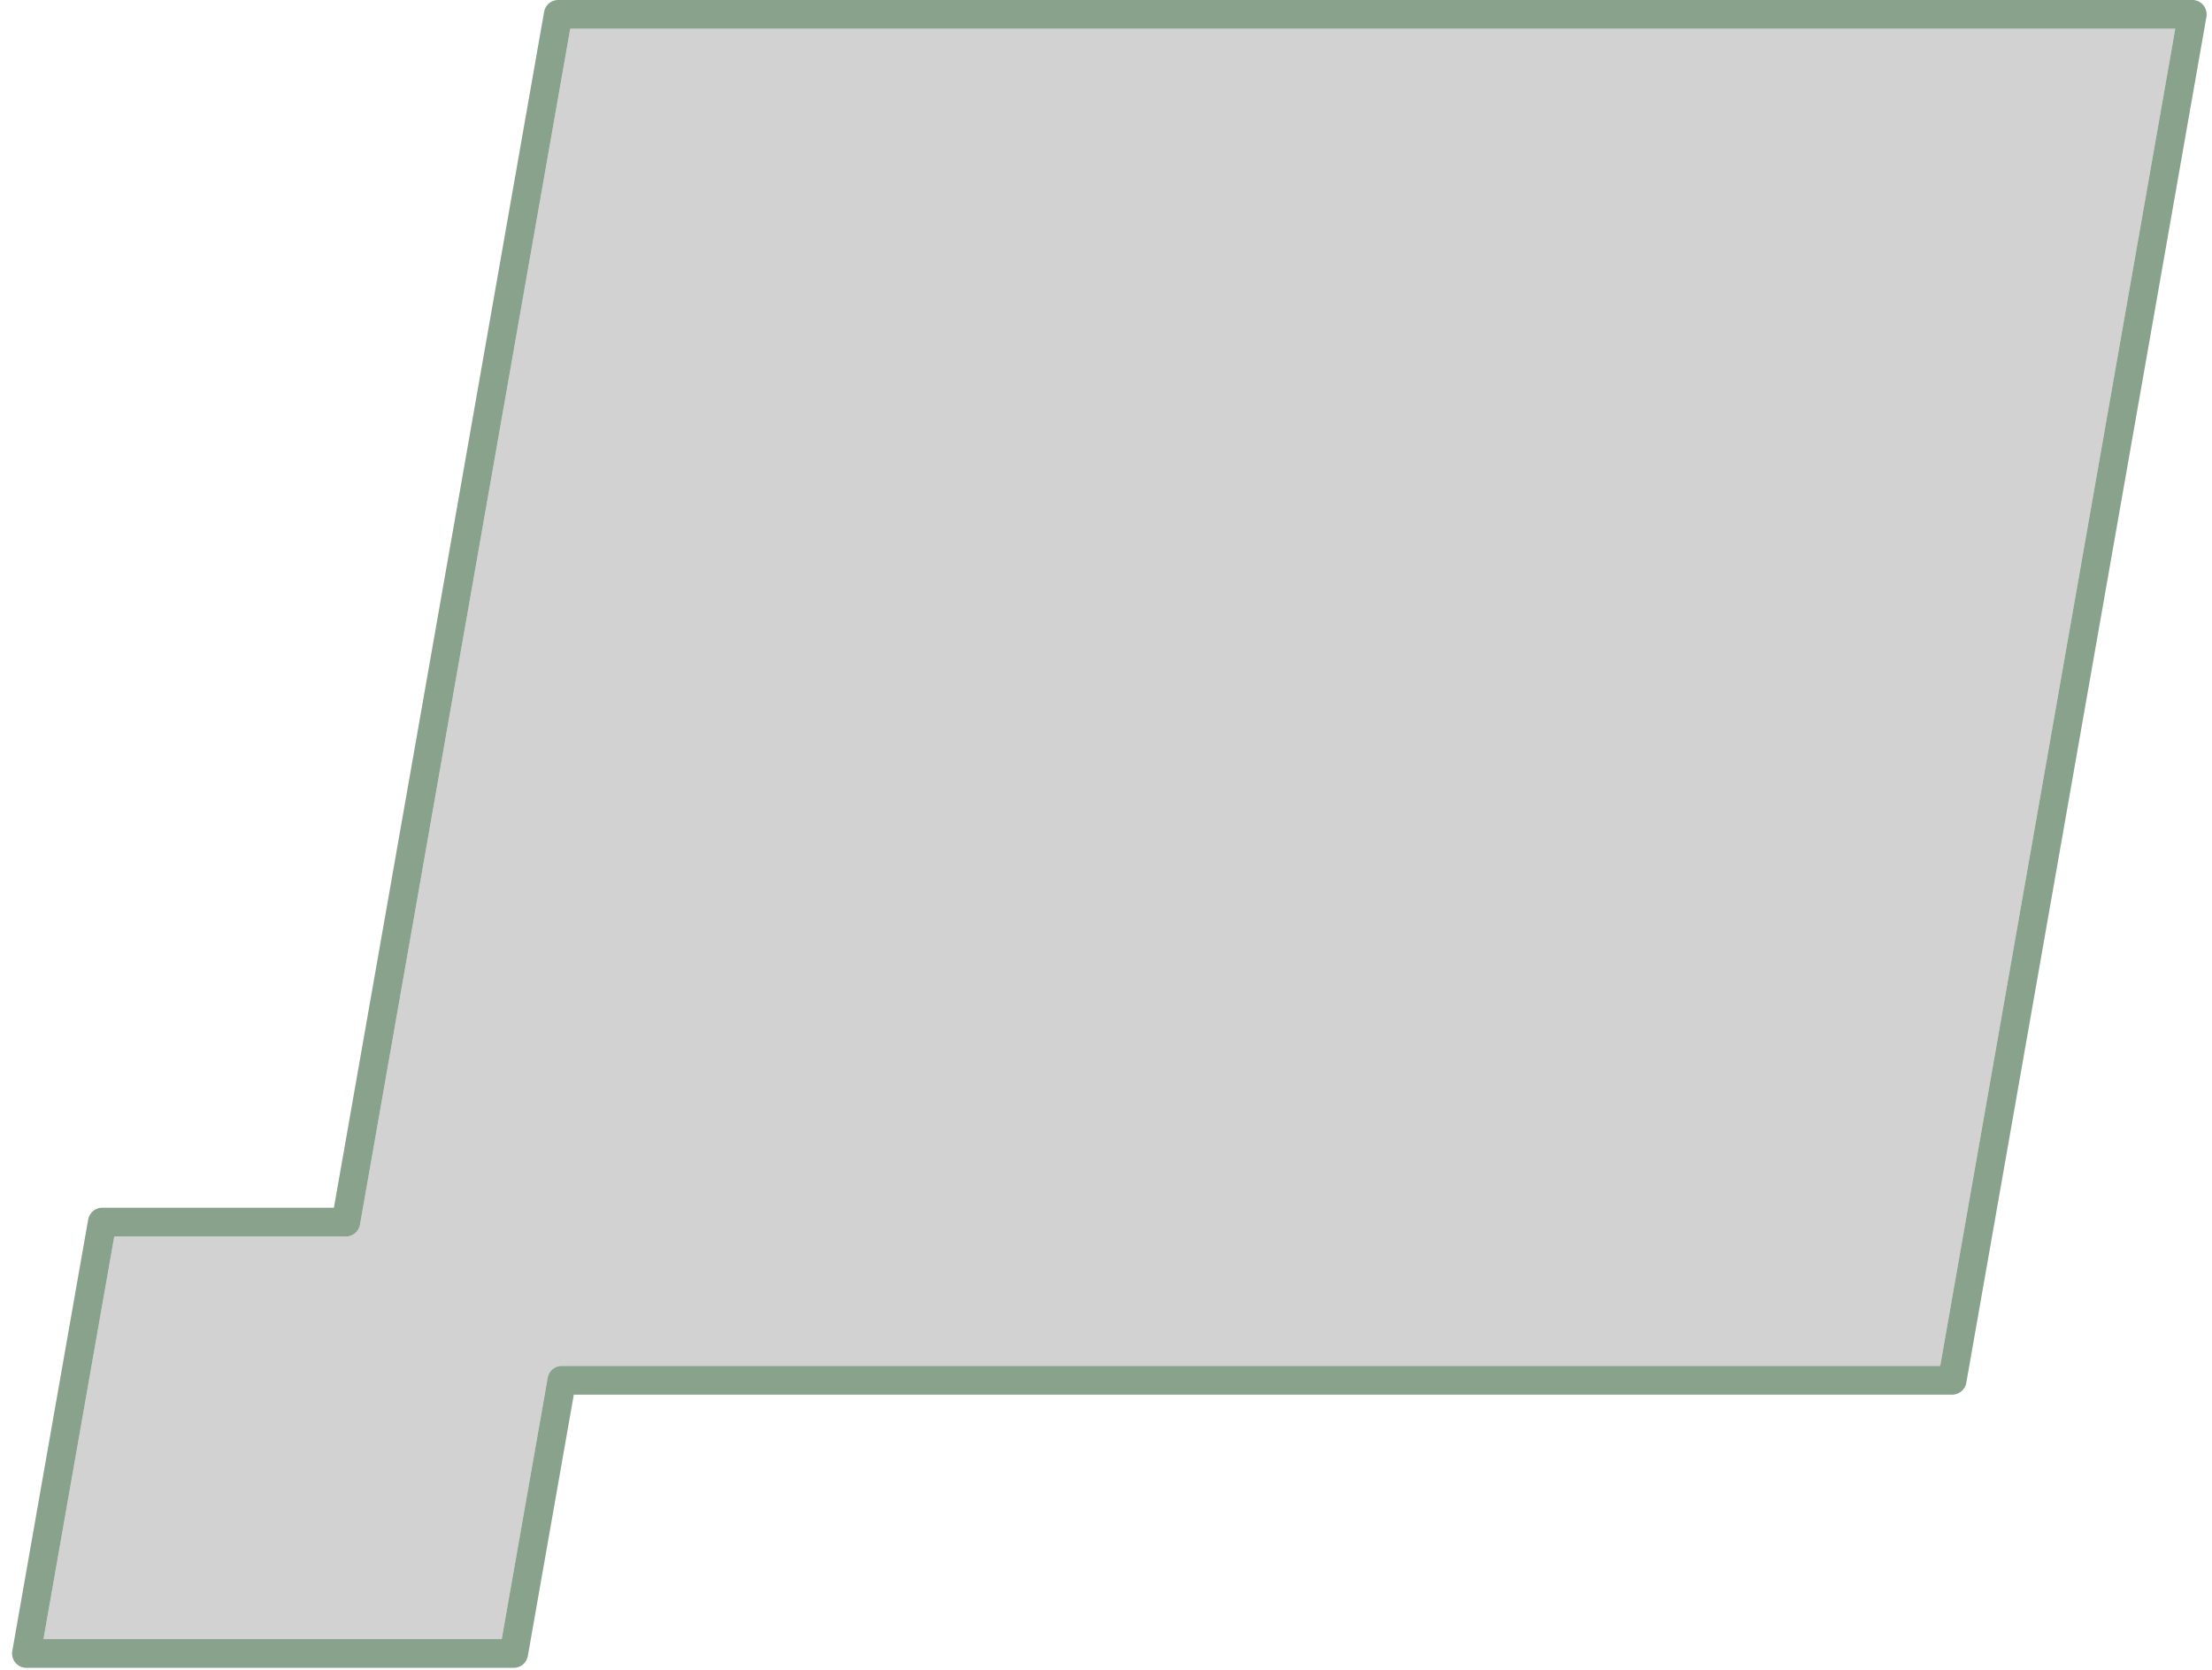 <svg xmlns="http://www.w3.org/2000/svg" width="163" height="123" fill="none"><path fill="#D2D2D2" d="M3.205 120.755h33.767l3.387-19.251c.09-.506.526-.875 1.04-.875h101.573l17.32-98.51H42.02L26.528 90.22c-.09.506-.526.875-1.04.875H8.42z"/><path fill="#88A28C" d="M37.86 122.873H1.946c-.312 0-.61-.14-.807-.378a1.07 1.07 0 0 1-.232-.866l5.589-31.778c.09-.505.525-.874 1.039-.874h17.07L40.095.874c.09-.506.526-.875 1.04-.875H161.55c.312 0 .609.14.807.378.201.24.284.556.232.866l-17.694 100.629c-.09.505-.526.874-1.039.874H42.283l-3.387 19.251c-.09.506-.526.875-1.04.875zm-34.655-2.118h33.767l3.387-19.252c.09-.505.526-.874 1.04-.874h101.573l17.32-98.51H42.02L26.528 90.22c-.09.506-.526.875-1.04.875H8.42z"/></svg>